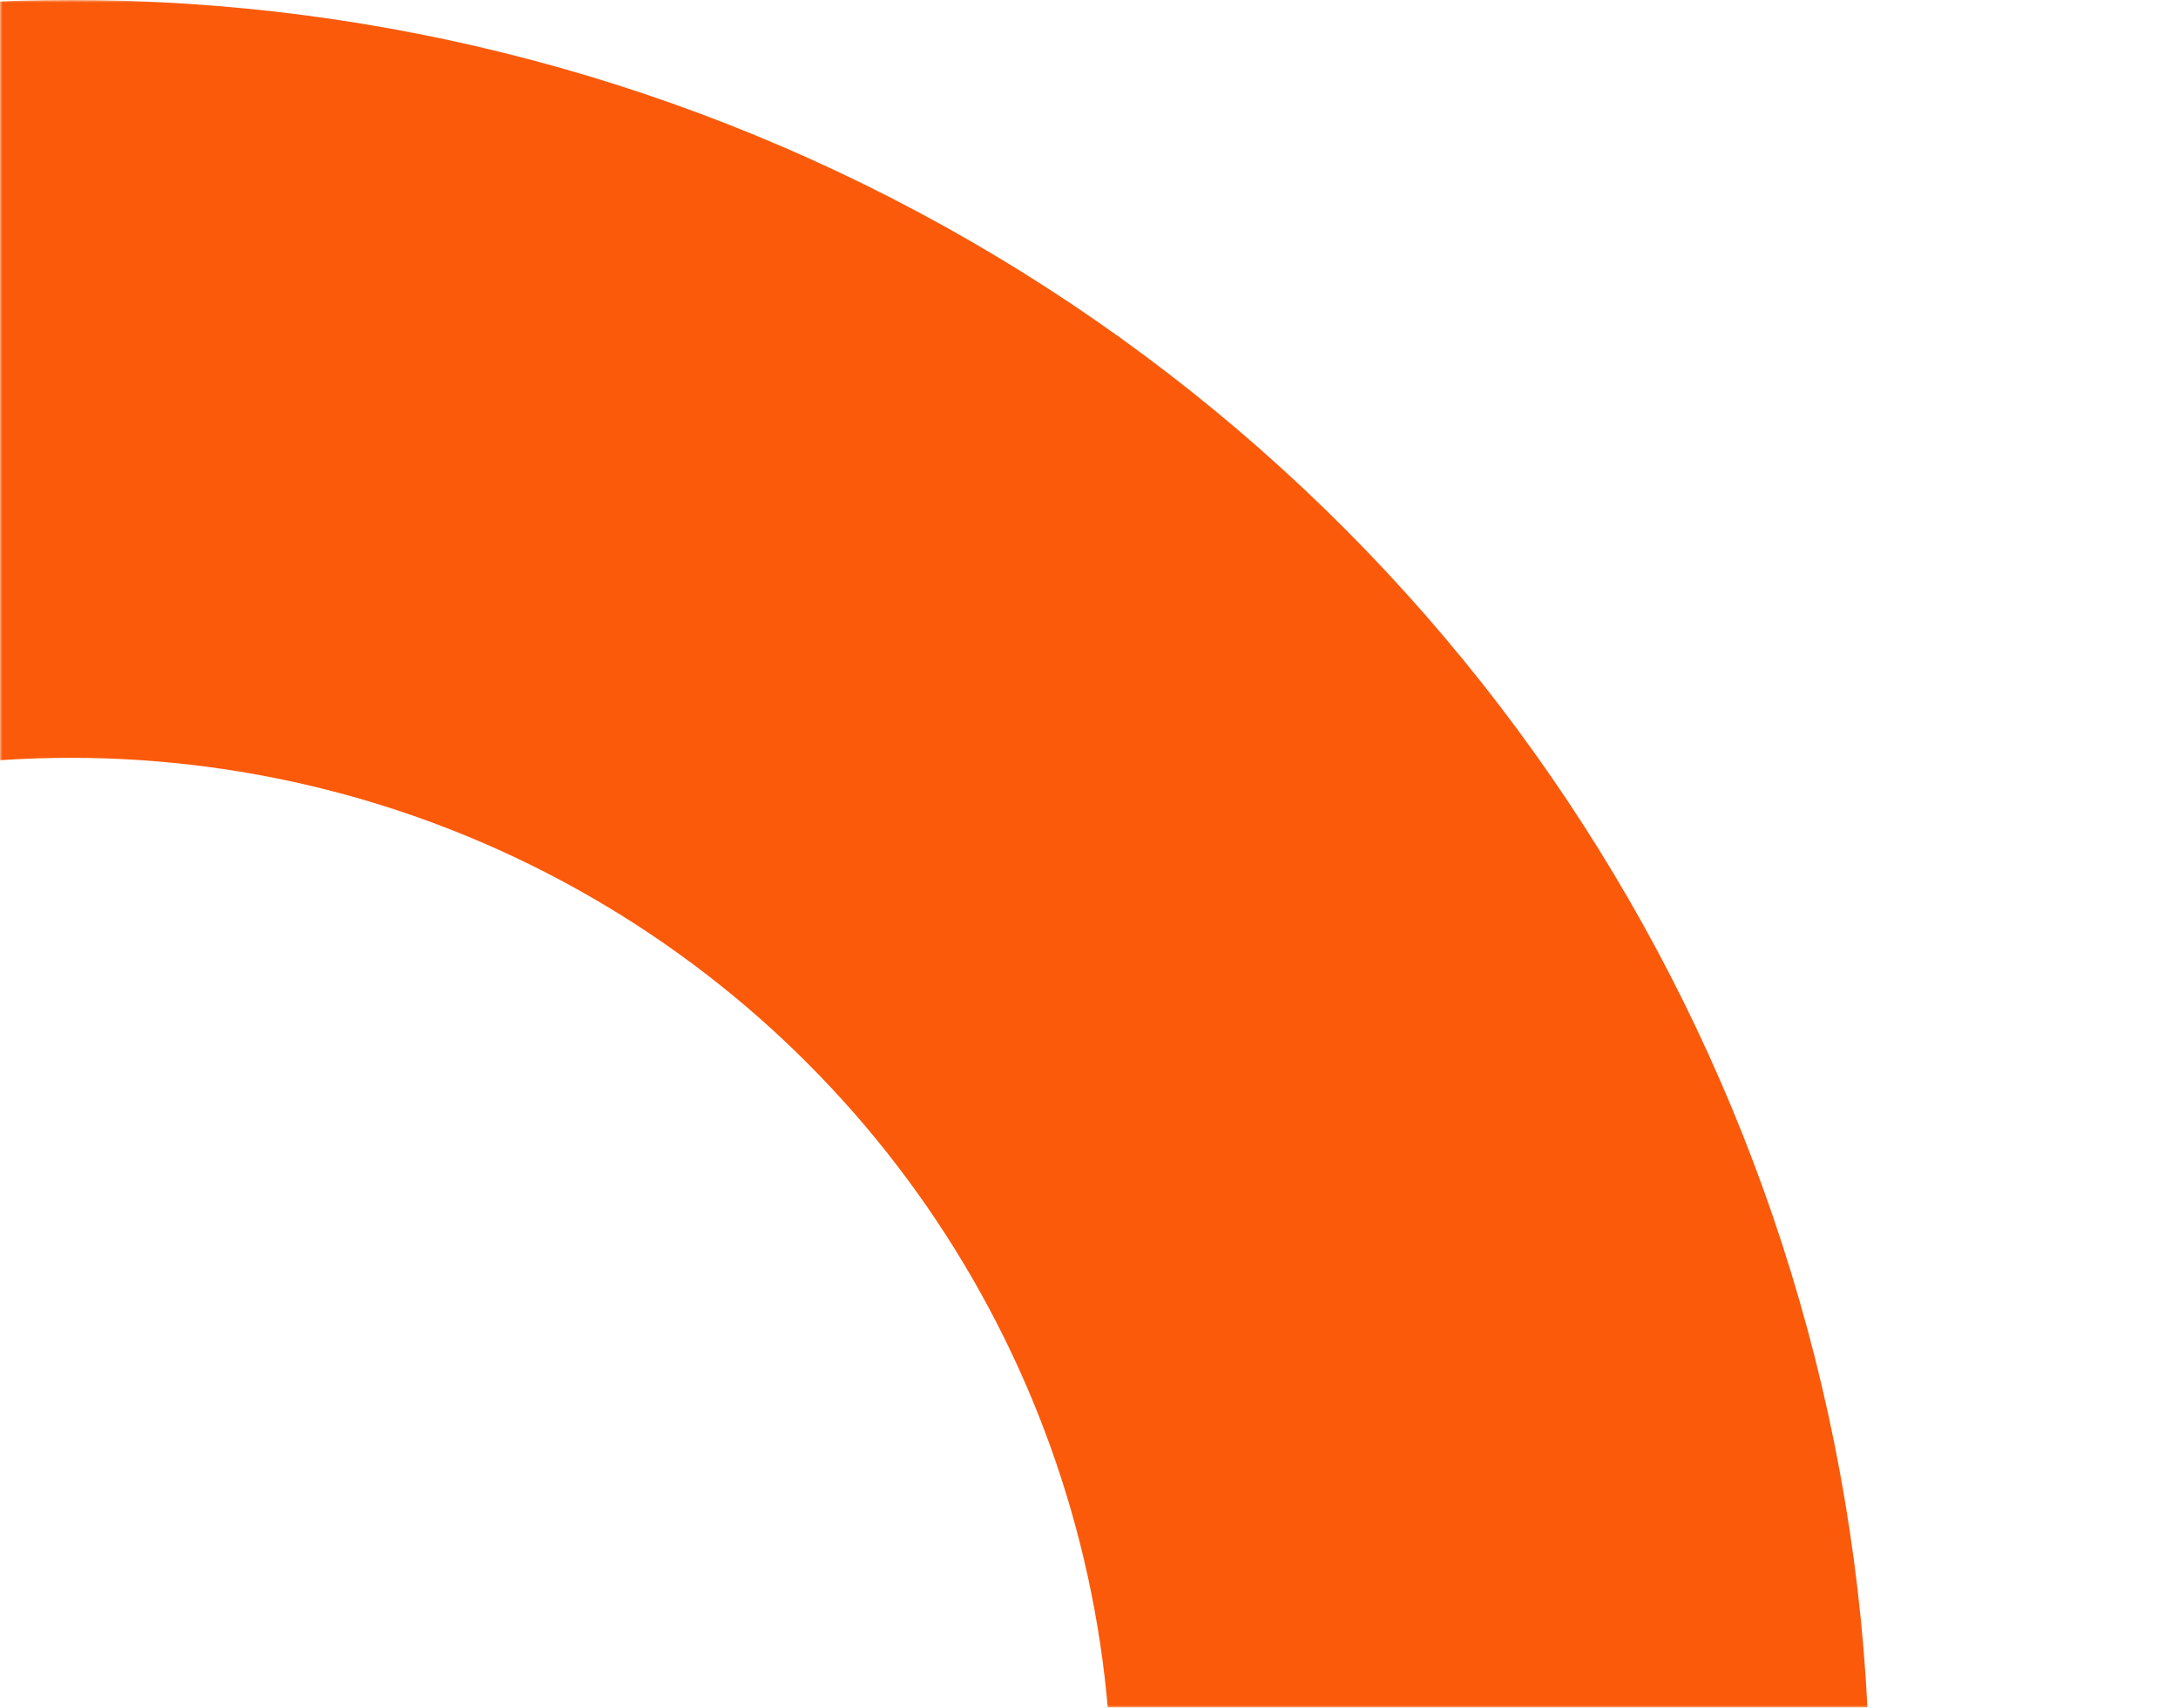 <svg width="431" height="338" viewBox="0 0 431 338" fill="none" xmlns="http://www.w3.org/2000/svg">
<mask id="mask0_228_1305" style="mask-type:alpha" maskUnits="userSpaceOnUse" x="0" y="0" width="431" height="338">
<rect width="431" height="338" fill="#D9D9D9"/>
</mask>
<g mask="url(#mask0_228_1305)">
<circle cx="14" cy="356" r="281" stroke="#FA5A0A" stroke-width="150"/>
</g>
</svg>
